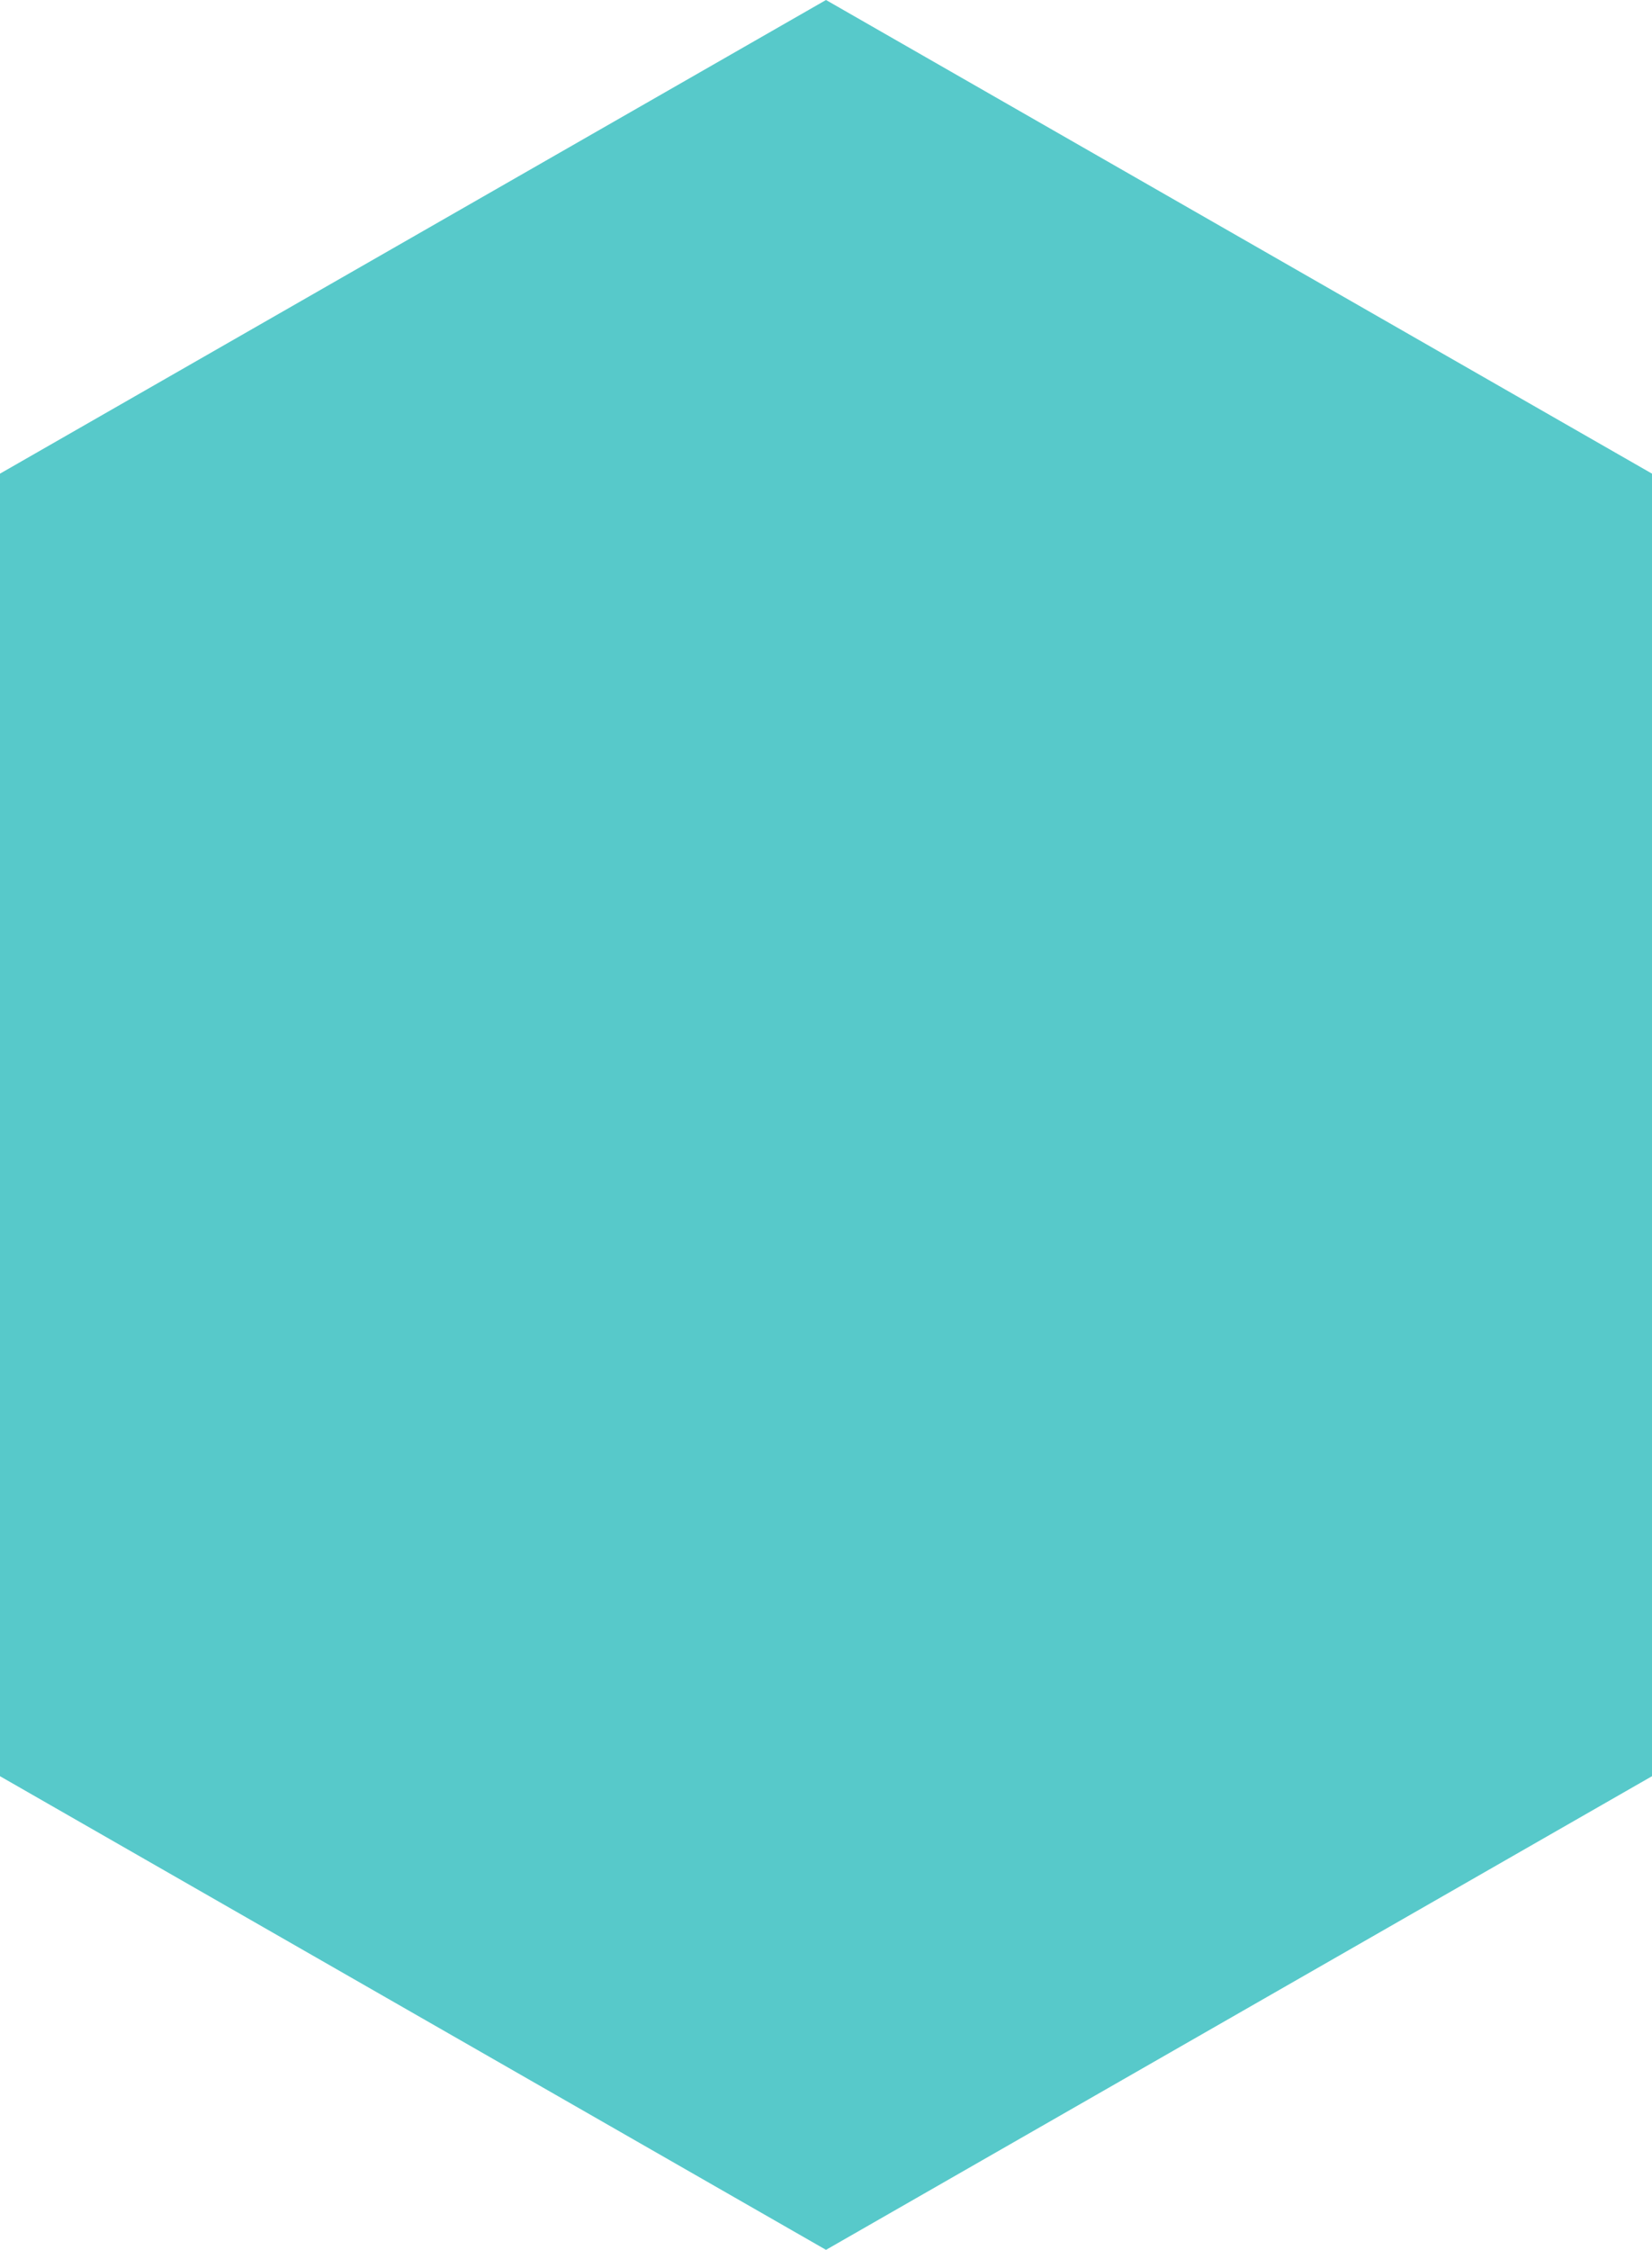 <svg xmlns="http://www.w3.org/2000/svg" xmlns:xlink="http://www.w3.org/1999/xlink" viewBox="0 0 288 392"><defs><path id="a" d="M144 0L0 82.526v226.948L144 392l144-82.526V82.526z"/></defs><use fill="#57c9ca" fill-rule="evenodd" xlink:href="#a"/></svg>